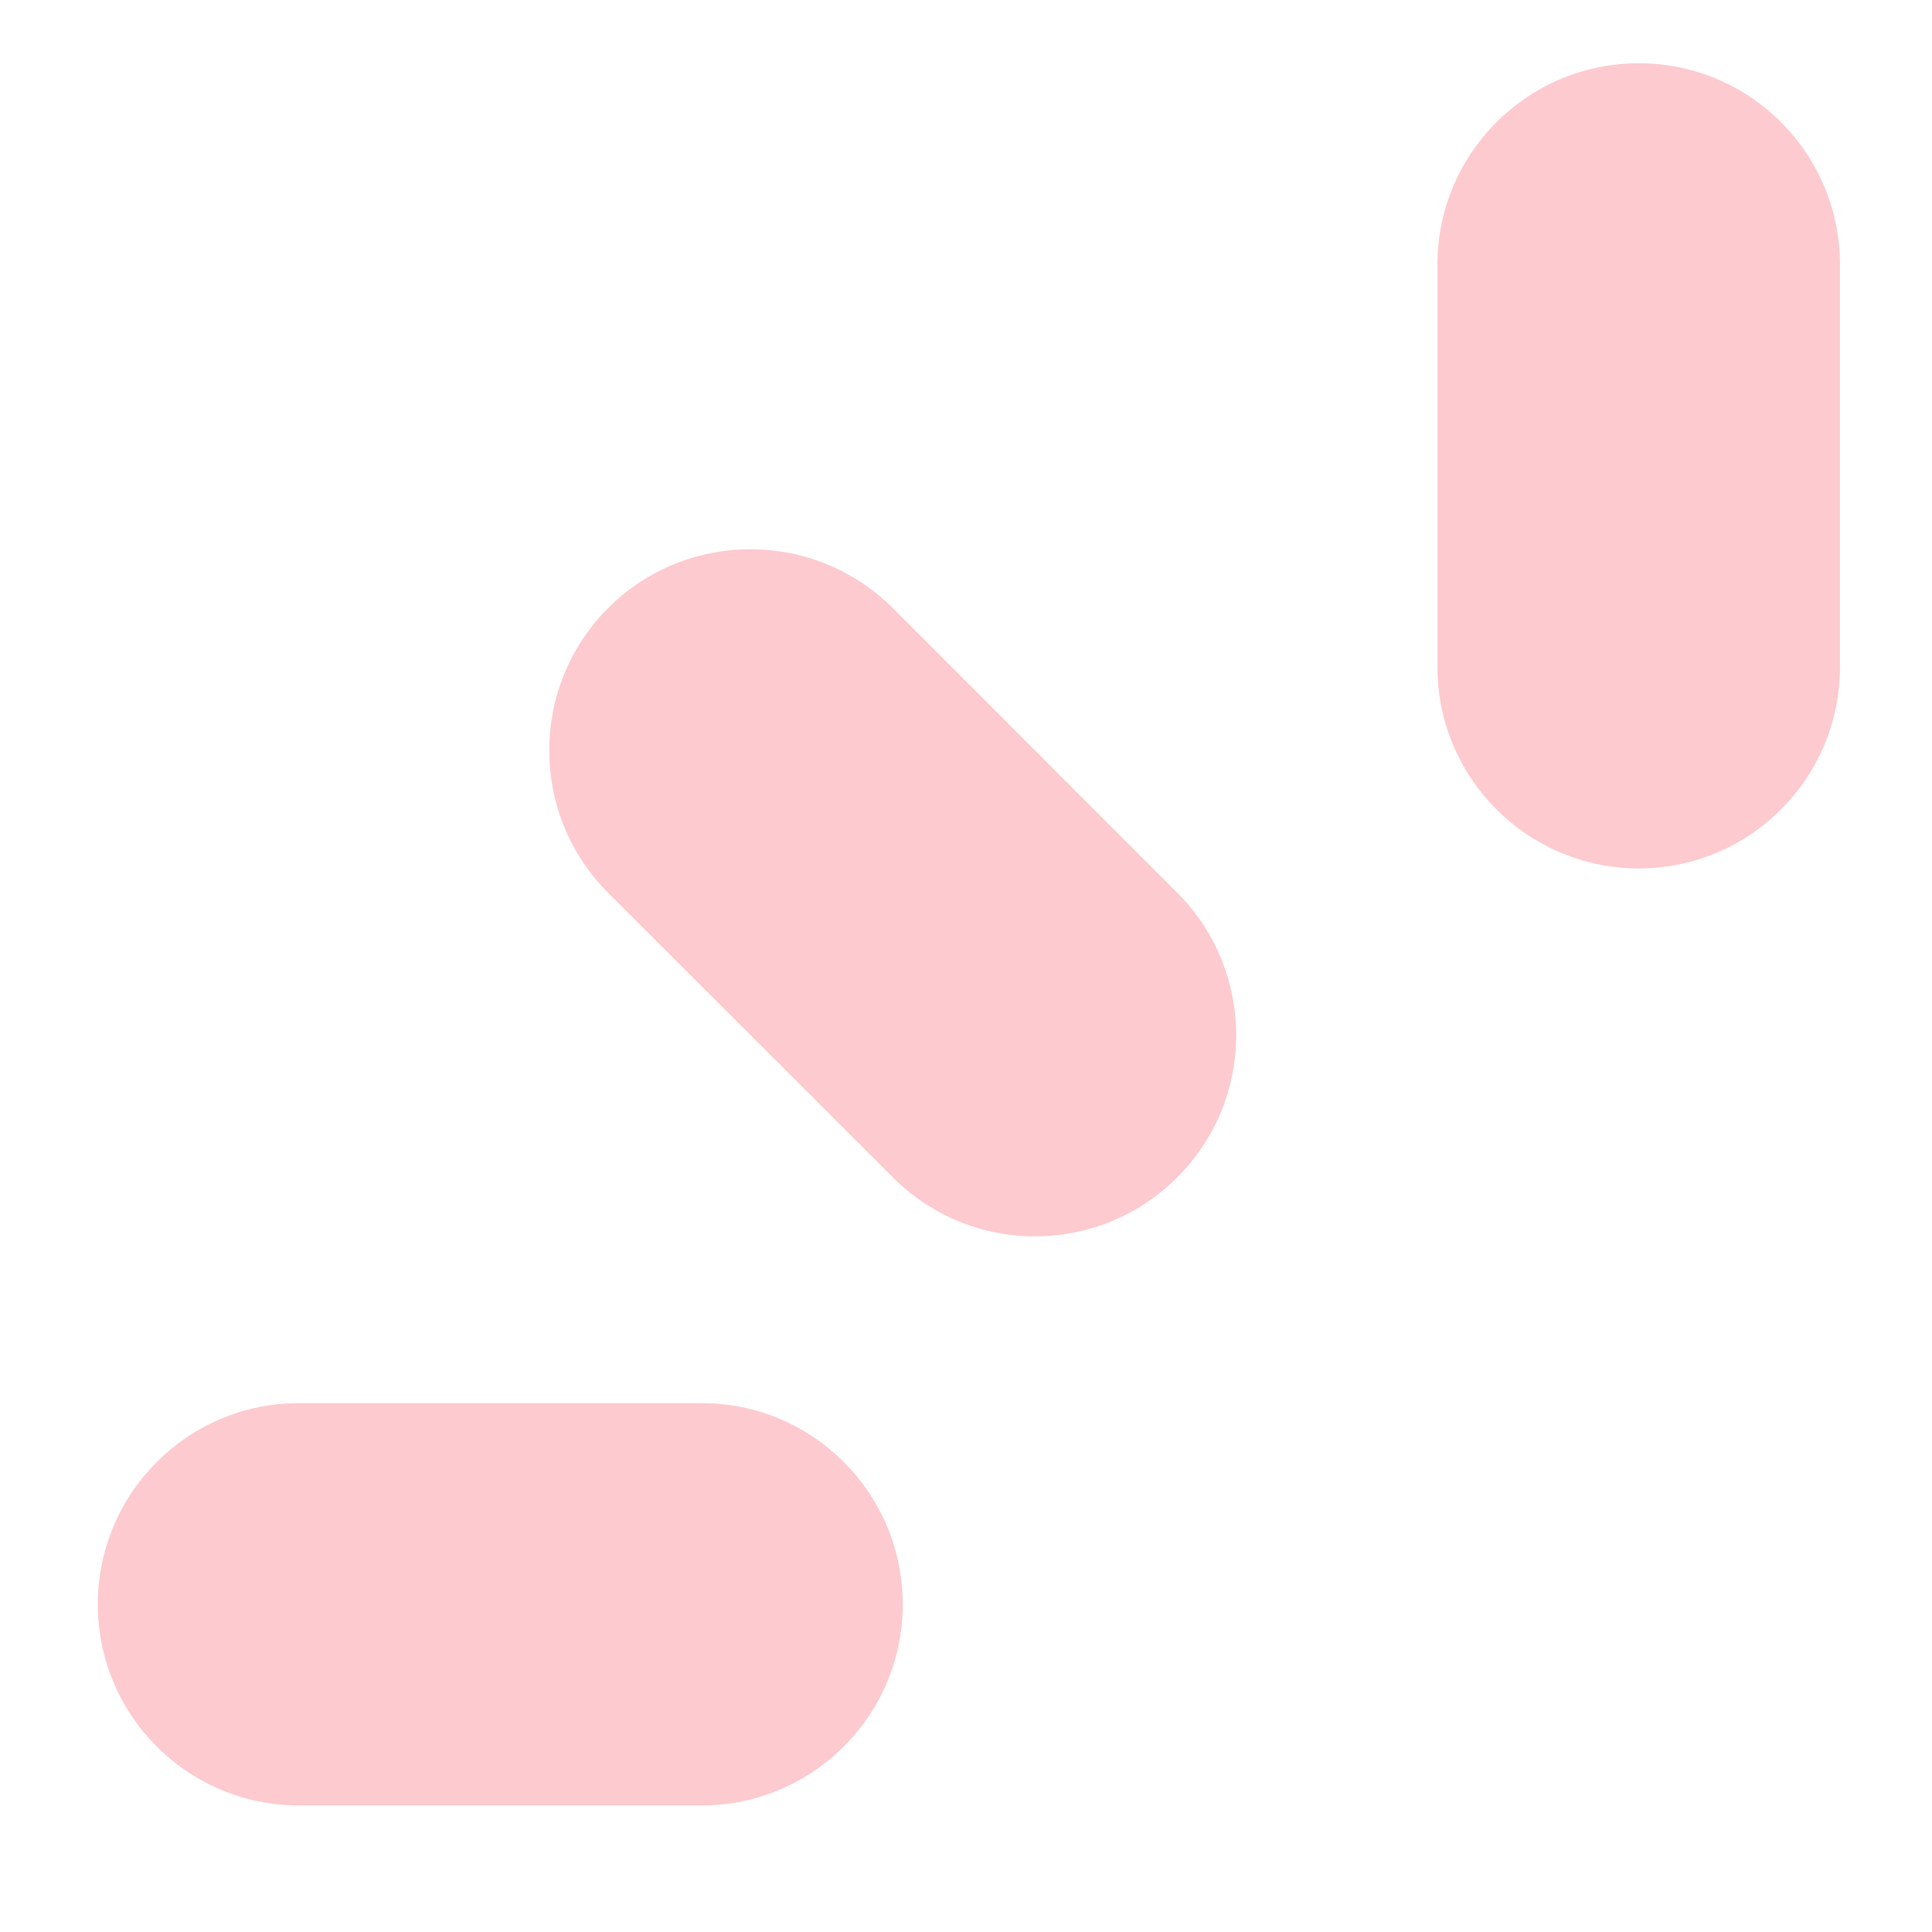 <svg width="8" height="8" viewBox="0 0 8 8" fill="none" xmlns="http://www.w3.org/2000/svg">
<path opacity="0.3" fill-rule="evenodd" clip-rule="evenodd" d="M2.518 3.697C2.193 3.371 2.193 2.844 2.518 2.518C2.843 2.193 3.371 2.193 3.697 2.518L4.875 3.697C5.2 4.022 5.2 4.55 4.875 4.875C4.55 5.201 4.022 5.201 3.697 4.875L2.518 3.697ZM5.952 1.096C5.952 0.635 6.326 0.262 6.786 0.262C7.246 0.262 7.619 0.635 7.619 1.096L7.619 2.762C7.619 3.222 7.246 3.596 6.786 3.596C6.326 3.596 5.952 3.222 5.952 2.762V1.096ZM0.405 6.643C0.405 6.183 0.778 5.81 1.238 5.81L2.905 5.81C3.365 5.81 3.738 6.183 3.738 6.643C3.738 7.103 3.365 7.476 2.905 7.476L1.238 7.476C0.778 7.476 0.405 7.103 0.405 6.643Z" fill="#F64E60"/>
</svg>
